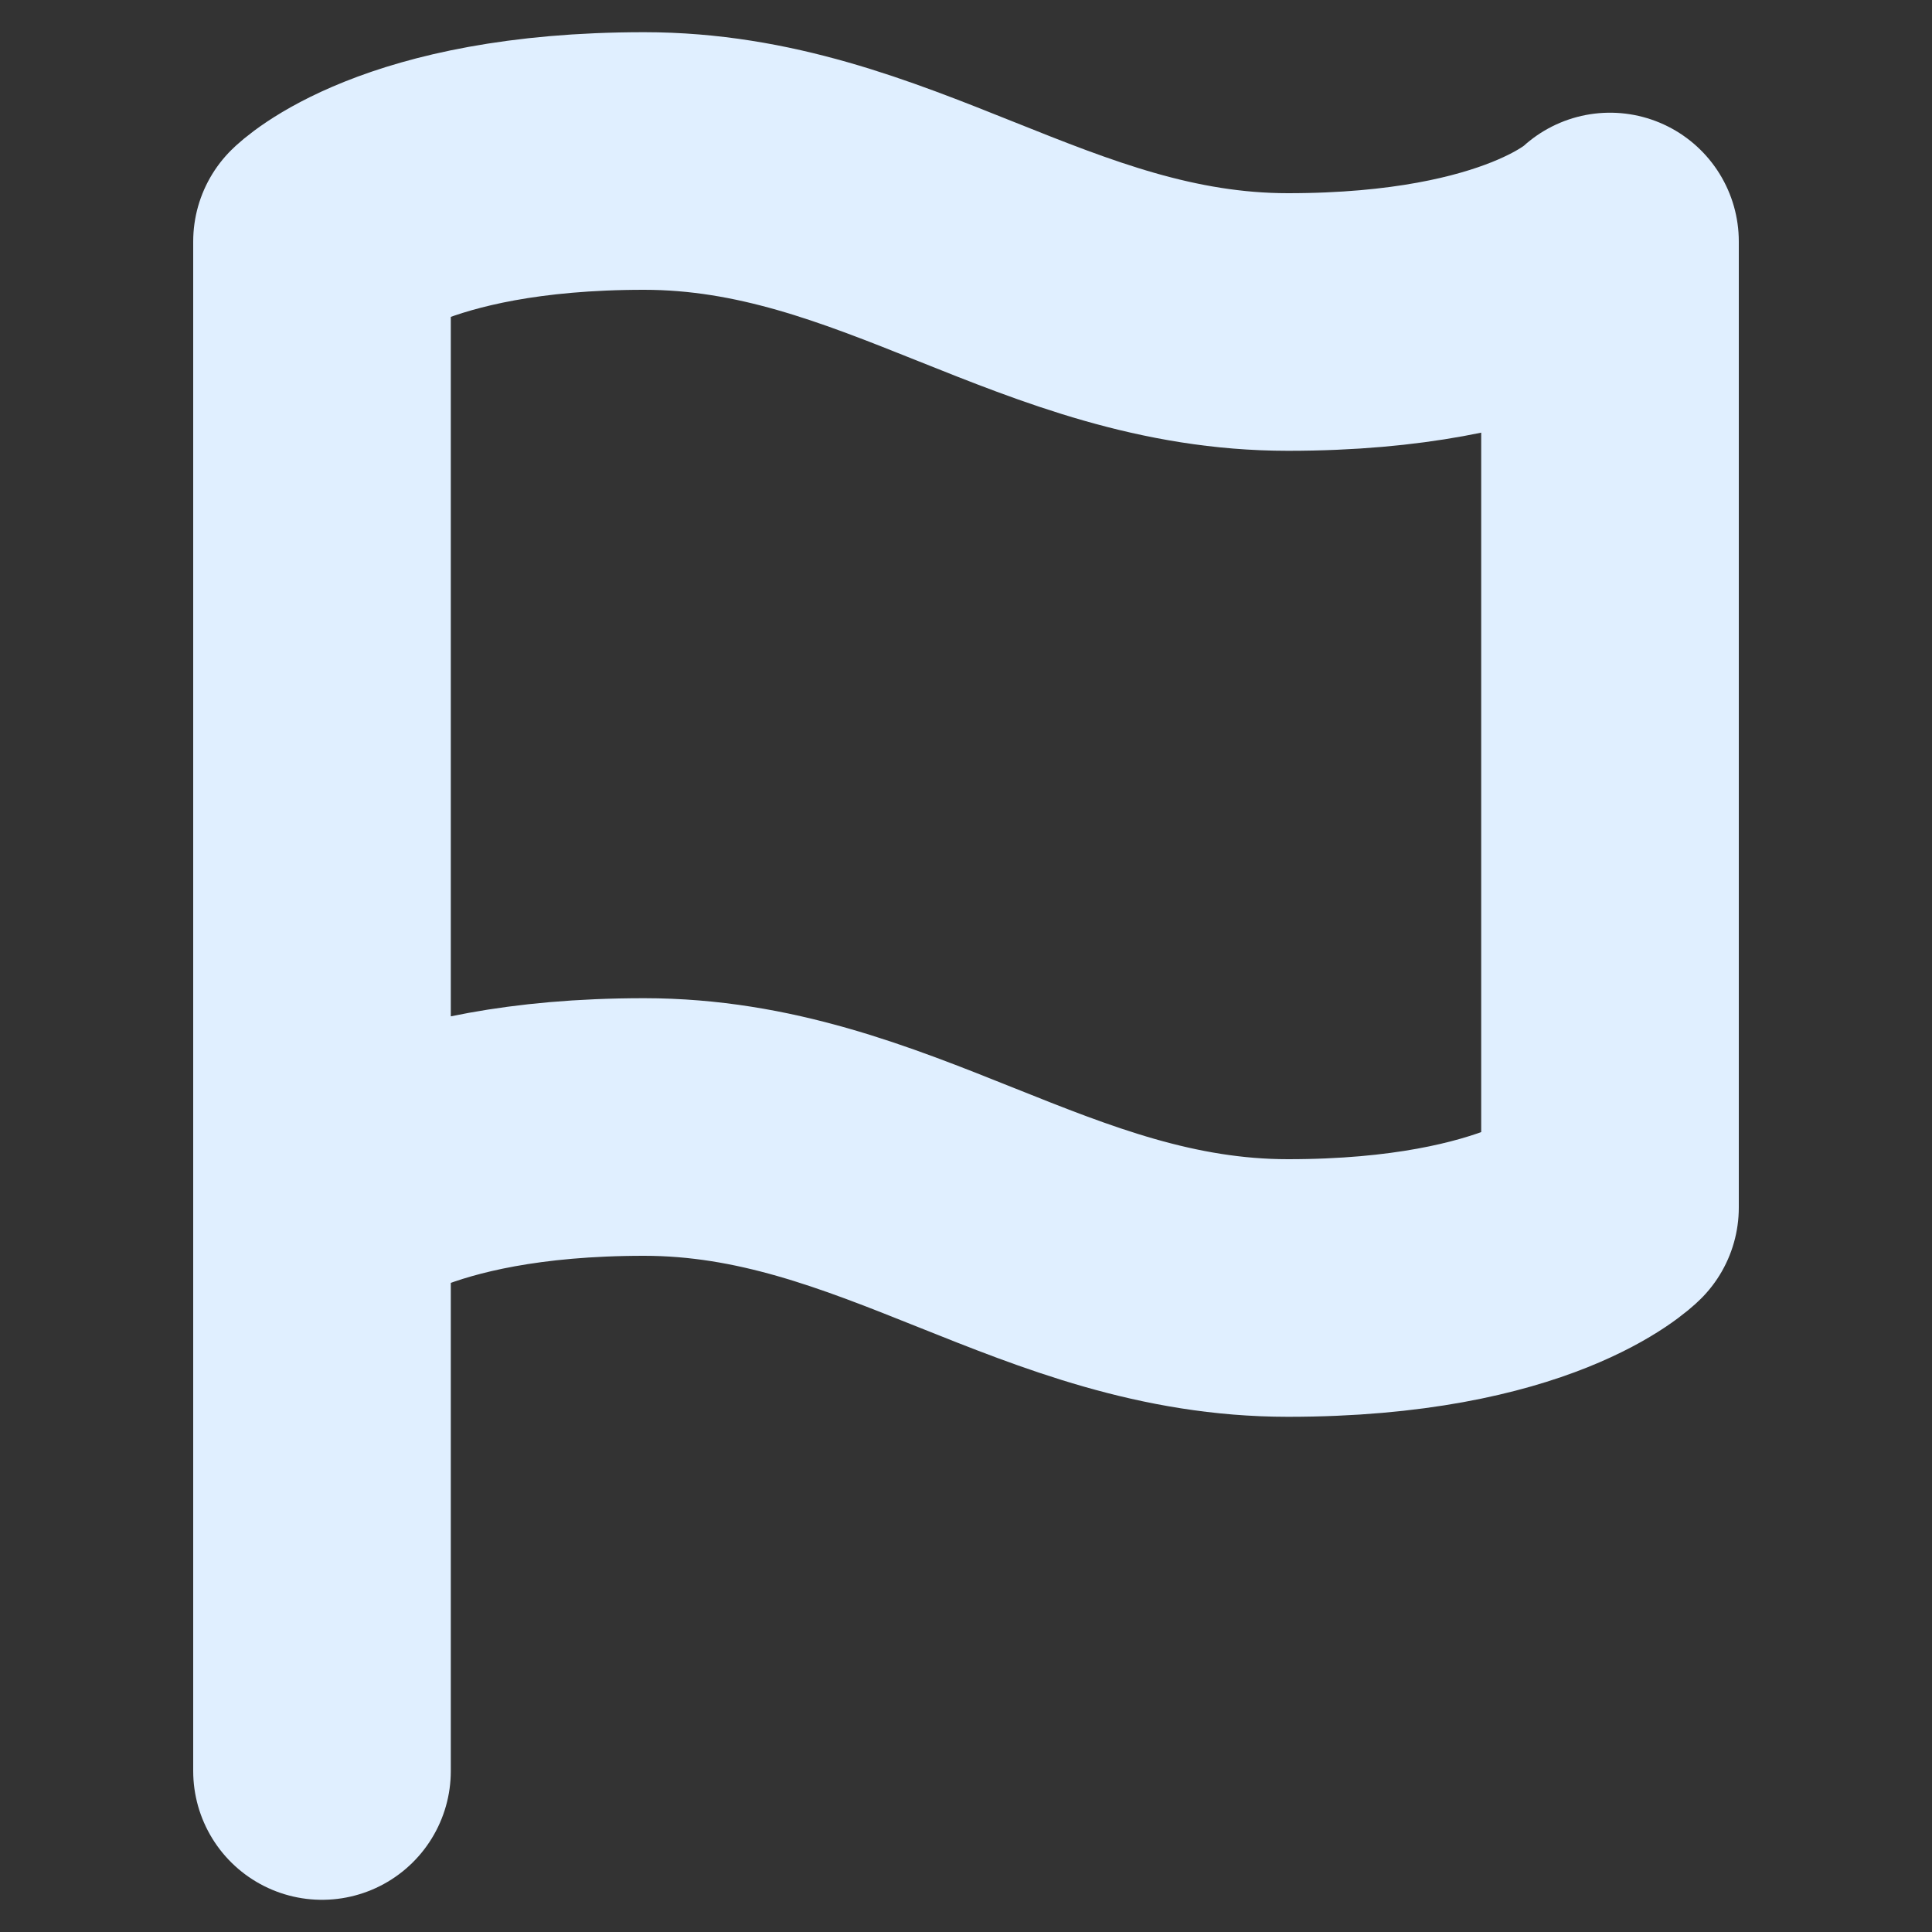 <svg width="30" height="30" viewBox="0 0 30 30" fill="none" xmlns="http://www.w3.org/2000/svg">
<rect x="0" y="0" width="30" height="30" fill="#333333" stroke="none"/>
<path d="M5 18.75C5 18.75 6.25 17.5 10 17.5C13.75 17.5 16.25 20 20 20C23.75 20 25 18.75 25 18.75V3.75C25 3.75 23.75 5 20 5C16.25 5 13.75 2.5 10 2.5C6.25 2.5 5 3.75 5 3.75V18.75ZM5 18.75V27.5" stroke="#E0EFFF" stroke-width="4" stroke-linecap="round" stroke-linejoin="round"/>
</svg>
